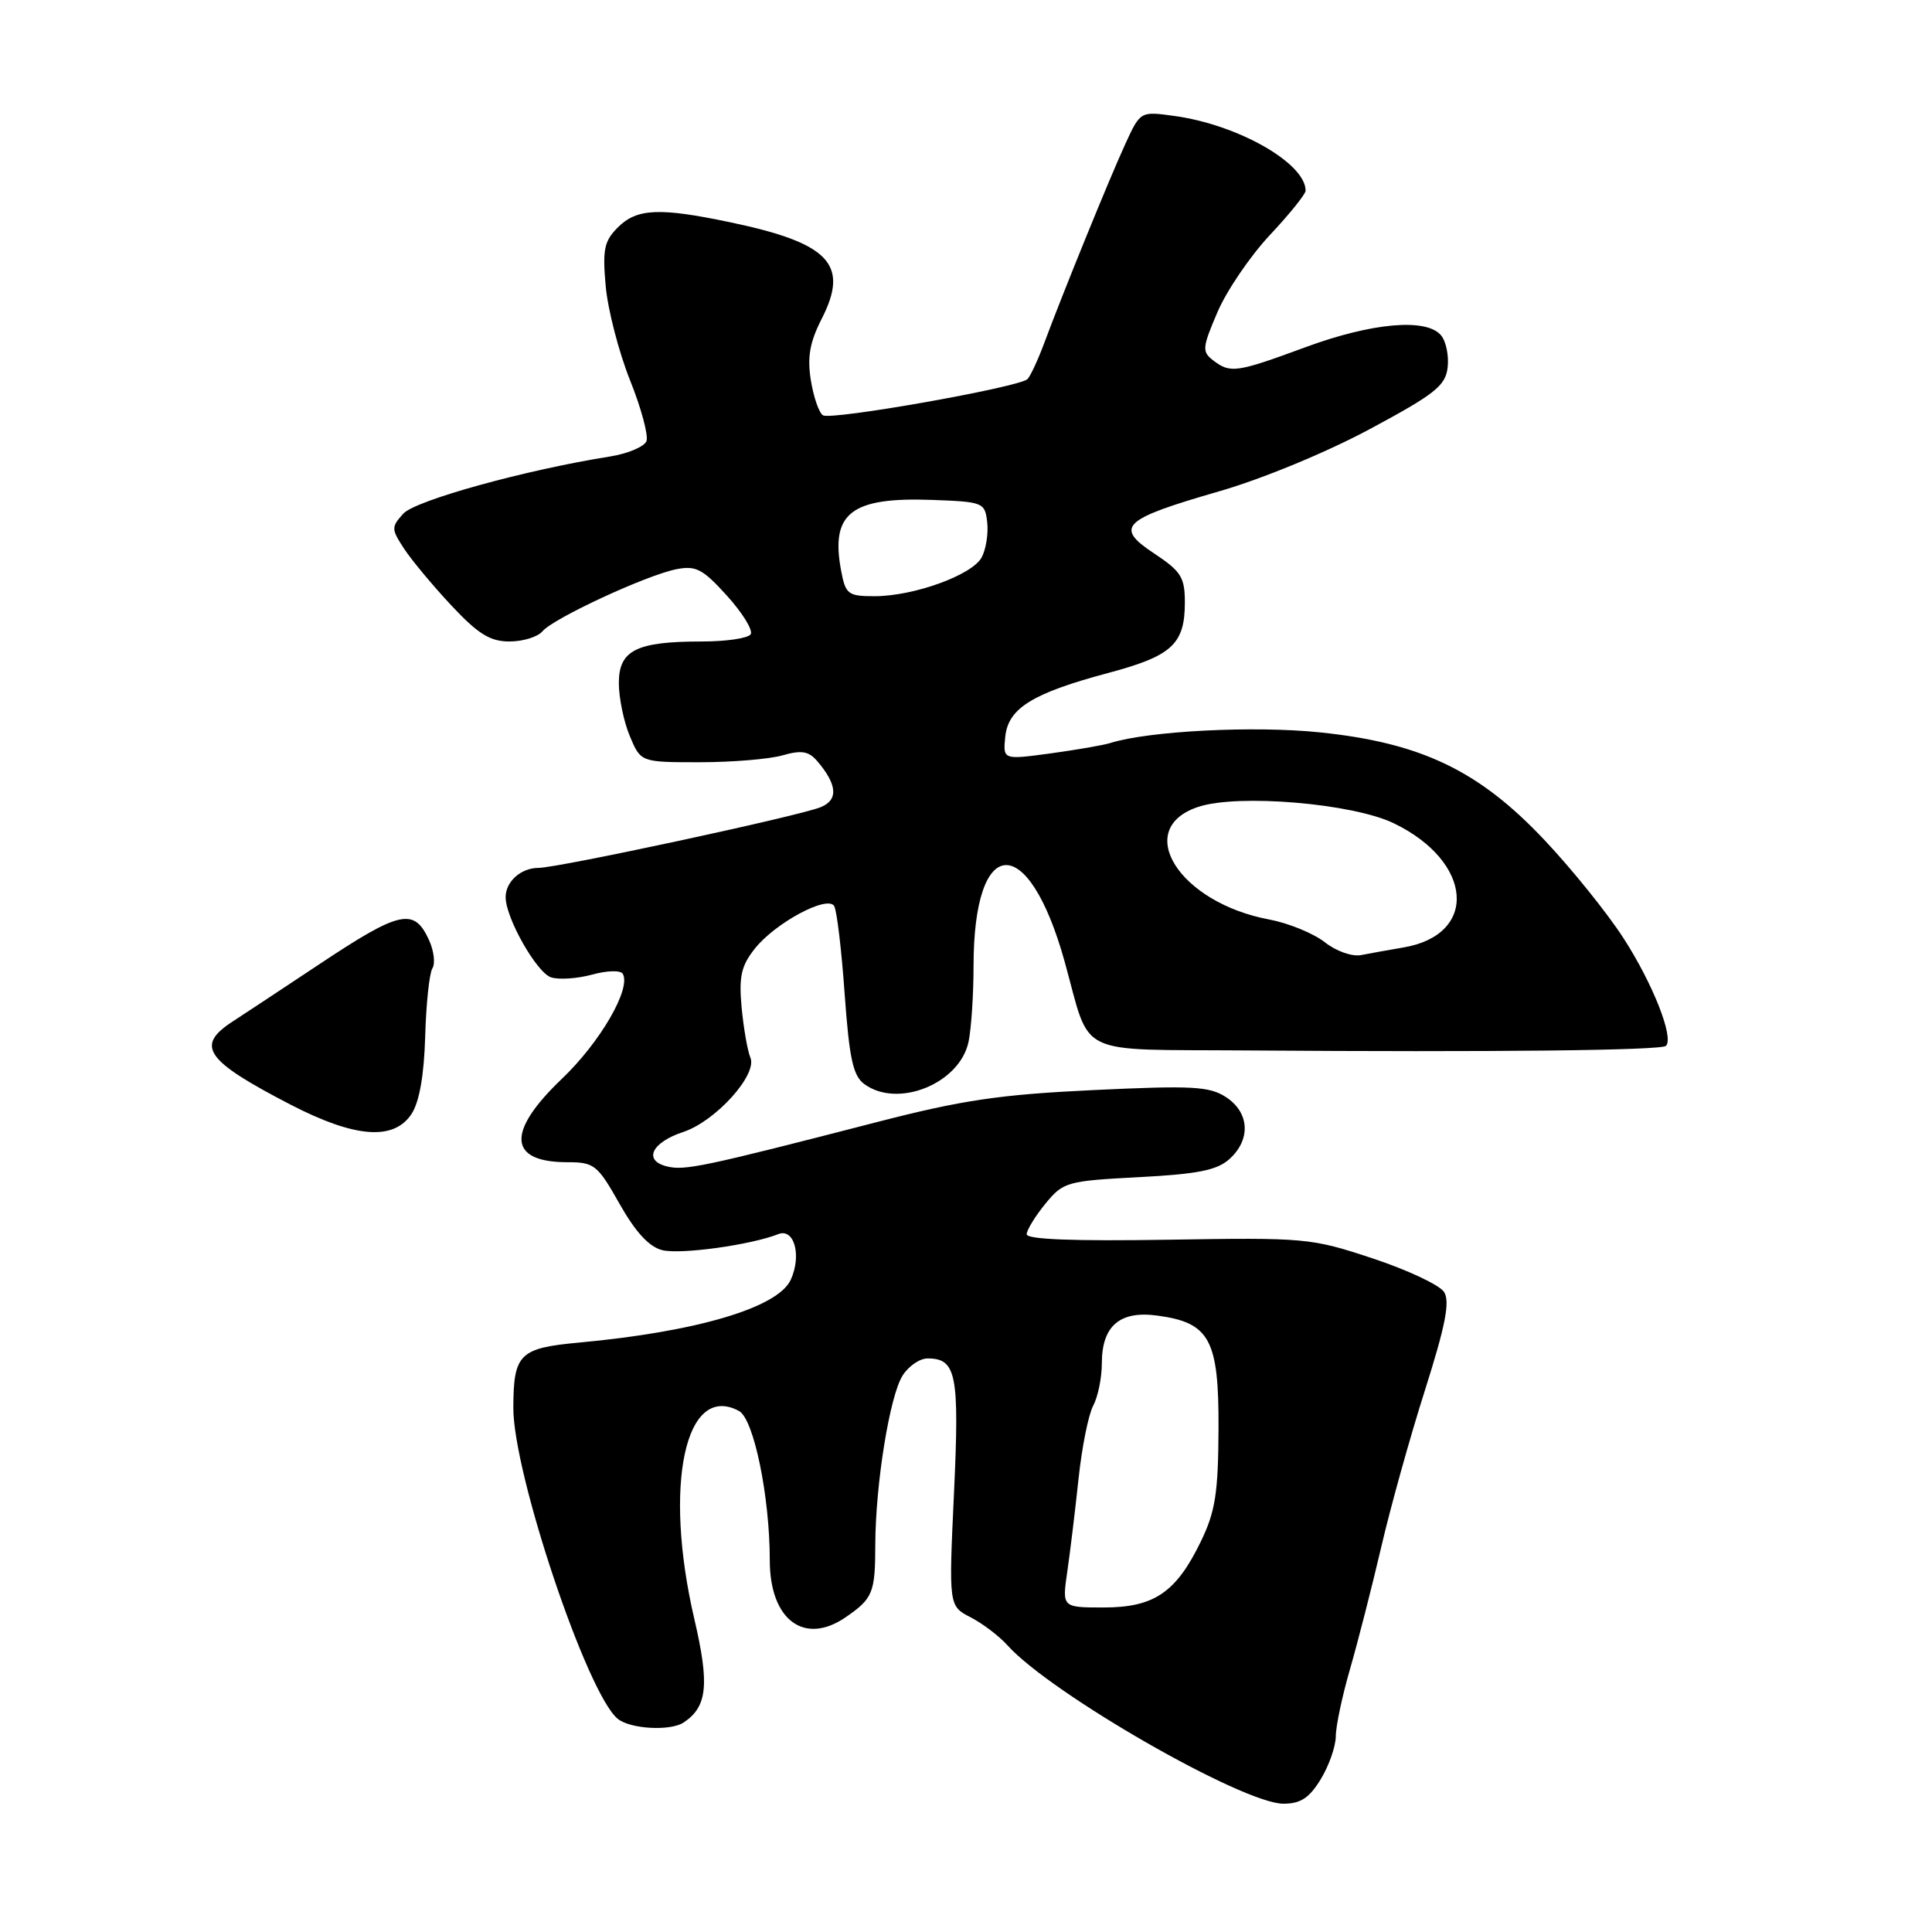 <?xml version="1.0" encoding="UTF-8" standalone="no"?>
<!DOCTYPE svg PUBLIC "-//W3C//DTD SVG 1.1//EN" "http://www.w3.org/Graphics/SVG/1.1/DTD/svg11.dtd" >
<svg xmlns="http://www.w3.org/2000/svg" xmlns:xlink="http://www.w3.org/1999/xlink" version="1.1" viewBox="0 0 256 256">
 <g >
 <path fill="currentColor"
d=" M 175.01 235.75 C 176.10 233.96 176.99 231.41 177.00 230.07 C 177.00 228.73 177.86 224.68 178.91 221.07 C 179.95 217.46 181.80 210.22 183.02 205.00 C 184.23 199.78 186.84 190.41 188.82 184.19 C 191.54 175.62 192.15 172.47 191.35 171.20 C 190.77 170.28 186.52 168.28 181.90 166.75 C 173.73 164.04 172.98 163.97 154.75 164.27 C 142.24 164.47 136.01 164.23 136.04 163.54 C 136.06 162.97 137.17 161.15 138.52 159.50 C 140.88 156.62 141.35 156.48 150.90 155.98 C 158.73 155.57 161.28 155.06 162.92 153.57 C 165.77 150.99 165.57 147.42 162.46 145.38 C 160.25 143.94 158.01 143.82 144.89 144.44 C 132.47 145.03 127.47 145.77 116.17 148.69 C 93.11 154.64 90.71 155.14 88.35 154.55 C 85.20 153.76 86.35 151.37 90.54 149.99 C 94.82 148.57 100.39 142.41 99.43 140.14 C 99.05 139.24 98.53 136.25 98.27 133.50 C 97.89 129.42 98.21 127.99 100.00 125.72 C 102.69 122.31 109.62 118.58 110.53 120.05 C 110.88 120.61 111.51 125.85 111.92 131.69 C 112.54 140.29 113.03 142.55 114.53 143.65 C 119.00 146.92 127.24 143.54 128.35 137.98 C 128.71 136.20 129.00 131.72 129.00 128.02 C 129.00 110.47 136.24 110.08 141.06 127.38 C 144.64 140.25 142.11 139.01 165.30 139.19 C 197.87 139.43 220.15 139.19 220.75 138.58 C 221.84 137.50 219.00 130.31 215.12 124.31 C 212.97 120.98 208.26 115.13 204.64 111.30 C 195.96 102.09 188.31 98.43 174.87 97.04 C 166.20 96.14 152.22 96.85 147.13 98.45 C 146.24 98.74 142.66 99.35 139.20 99.83 C 132.90 100.68 132.90 100.68 133.20 97.64 C 133.58 93.84 136.79 91.85 146.96 89.14 C 155.30 86.91 157.00 85.33 157.00 79.82 C 157.00 76.50 156.50 75.70 152.95 73.35 C 147.62 69.82 148.67 68.82 161.55 65.10 C 167.25 63.46 175.78 59.93 181.50 56.86 C 190.15 52.22 191.54 51.11 191.82 48.69 C 192.00 47.14 191.61 45.23 190.95 44.44 C 189.03 42.12 181.82 42.75 173.00 46.00 C 163.82 49.38 163.03 49.50 160.75 47.75 C 159.25 46.60 159.30 46.08 161.32 41.36 C 162.53 38.53 165.65 33.94 168.26 31.15 C 170.87 28.37 173.00 25.72 173.00 25.27 C 173.00 21.62 164.02 16.51 155.58 15.36 C 151.10 14.74 151.10 14.74 149.09 19.12 C 146.96 23.77 140.83 38.83 138.35 45.50 C 137.53 47.70 136.54 49.83 136.15 50.23 C 135.11 51.30 110.17 55.72 109.05 55.03 C 108.52 54.71 107.80 52.61 107.44 50.38 C 106.95 47.29 107.30 45.33 108.90 42.20 C 112.56 35.02 109.89 32.21 96.79 29.46 C 87.38 27.48 84.39 27.61 81.87 30.13 C 80.05 31.95 79.82 33.07 80.26 37.92 C 80.54 41.04 81.99 46.63 83.47 50.35 C 84.96 54.06 85.94 57.71 85.66 58.45 C 85.37 59.19 83.20 60.11 80.82 60.49 C 69.60 62.27 55.04 66.30 53.44 68.06 C 51.83 69.84 51.84 70.10 53.54 72.70 C 54.53 74.21 57.35 77.60 59.81 80.23 C 63.36 84.02 64.94 85.00 67.51 85.00 C 69.30 85.00 71.26 84.39 71.88 83.65 C 73.30 81.94 85.61 76.23 89.60 75.43 C 92.21 74.91 93.11 75.38 96.34 78.95 C 98.39 81.22 99.80 83.51 99.47 84.04 C 99.15 84.57 96.24 85.00 93.01 85.00 C 84.31 85.00 82.00 86.16 82.00 90.51 C 82.00 92.46 82.65 95.62 83.45 97.53 C 84.90 101.00 84.90 101.00 92.71 101.00 C 97.00 101.00 101.94 100.59 103.68 100.09 C 106.19 99.37 107.15 99.53 108.28 100.84 C 110.96 103.98 111.11 106.00 108.73 106.96 C 105.84 108.14 73.91 115.00 71.35 115.00 C 69.03 115.00 67.00 116.81 67.00 118.88 C 67.00 121.64 71.12 128.90 73.03 129.51 C 74.08 129.84 76.52 129.67 78.46 129.14 C 80.40 128.60 82.22 128.55 82.51 129.02 C 83.69 130.93 79.54 138.11 74.43 142.97 C 67.06 150.01 67.34 154.00 75.19 154.00 C 78.74 154.00 79.18 154.35 82.09 159.51 C 84.21 163.26 86.01 165.22 87.75 165.65 C 90.15 166.26 99.52 164.96 103.12 163.53 C 105.24 162.69 106.25 166.35 104.78 169.57 C 103.10 173.27 92.34 176.46 76.71 177.90 C 68.82 178.63 68.04 179.40 68.02 186.54 C 67.99 195.23 77.80 224.46 81.85 227.75 C 83.52 229.11 88.84 229.41 90.60 228.23 C 93.73 226.14 94.03 223.22 92.00 214.52 C 87.87 196.77 90.79 183.14 97.92 186.96 C 99.88 188.01 102.00 198.28 102.00 206.75 C 102.00 214.63 106.55 218.06 112.03 214.31 C 115.66 211.82 115.97 211.07 115.98 204.69 C 116.01 196.62 117.89 184.94 119.61 182.25 C 120.40 181.01 121.88 180.00 122.90 180.00 C 126.73 180.00 127.14 182.08 126.41 197.82 C 125.71 212.80 125.71 212.80 128.61 214.30 C 130.20 215.12 132.40 216.79 133.50 218.02 C 139.25 224.41 164.68 239.00 170.06 239.00 C 172.34 239.00 173.49 238.24 175.01 235.75 Z  M 54.54 147.59 C 55.57 146.00 56.19 142.48 56.34 137.34 C 56.46 133.03 56.89 128.97 57.29 128.32 C 57.70 127.68 57.50 125.99 56.85 124.57 C 54.87 120.23 53.03 120.63 42.23 127.82 C 37.53 130.94 32.41 134.33 30.85 135.34 C 25.84 138.58 27.19 140.51 38.50 146.37 C 47.05 150.79 52.18 151.18 54.54 147.59 Z  M 141.42 208.25 C 141.80 205.64 142.47 200.11 142.91 195.96 C 143.35 191.81 144.22 187.45 144.85 186.27 C 145.48 185.10 146.00 182.56 146.00 180.64 C 146.00 175.70 148.37 173.65 153.33 174.32 C 160.30 175.25 161.51 177.47 161.46 189.29 C 161.42 197.85 161.04 200.29 159.12 204.25 C 155.84 211.02 152.92 213.00 146.23 213.00 C 140.73 213.00 140.73 213.00 141.42 208.25 Z  M 175.53 124.84 C 174.03 123.67 170.73 122.32 168.19 121.84 C 156.22 119.61 150.04 109.79 158.79 106.91 C 164.04 105.17 179.24 106.45 184.69 109.09 C 195.21 114.18 195.94 123.87 185.93 125.55 C 184.05 125.87 181.54 126.32 180.37 126.55 C 179.17 126.79 177.06 126.05 175.53 124.84 Z  M 111.45 75.60 C 110.02 67.99 112.77 65.85 123.50 66.24 C 130.29 66.49 130.51 66.58 130.81 69.20 C 130.98 70.69 130.65 72.78 130.08 73.85 C 128.82 76.20 121.09 79.00 115.87 79.00 C 112.36 79.00 112.04 78.75 111.45 75.60 Z "/>
</g>
</svg>